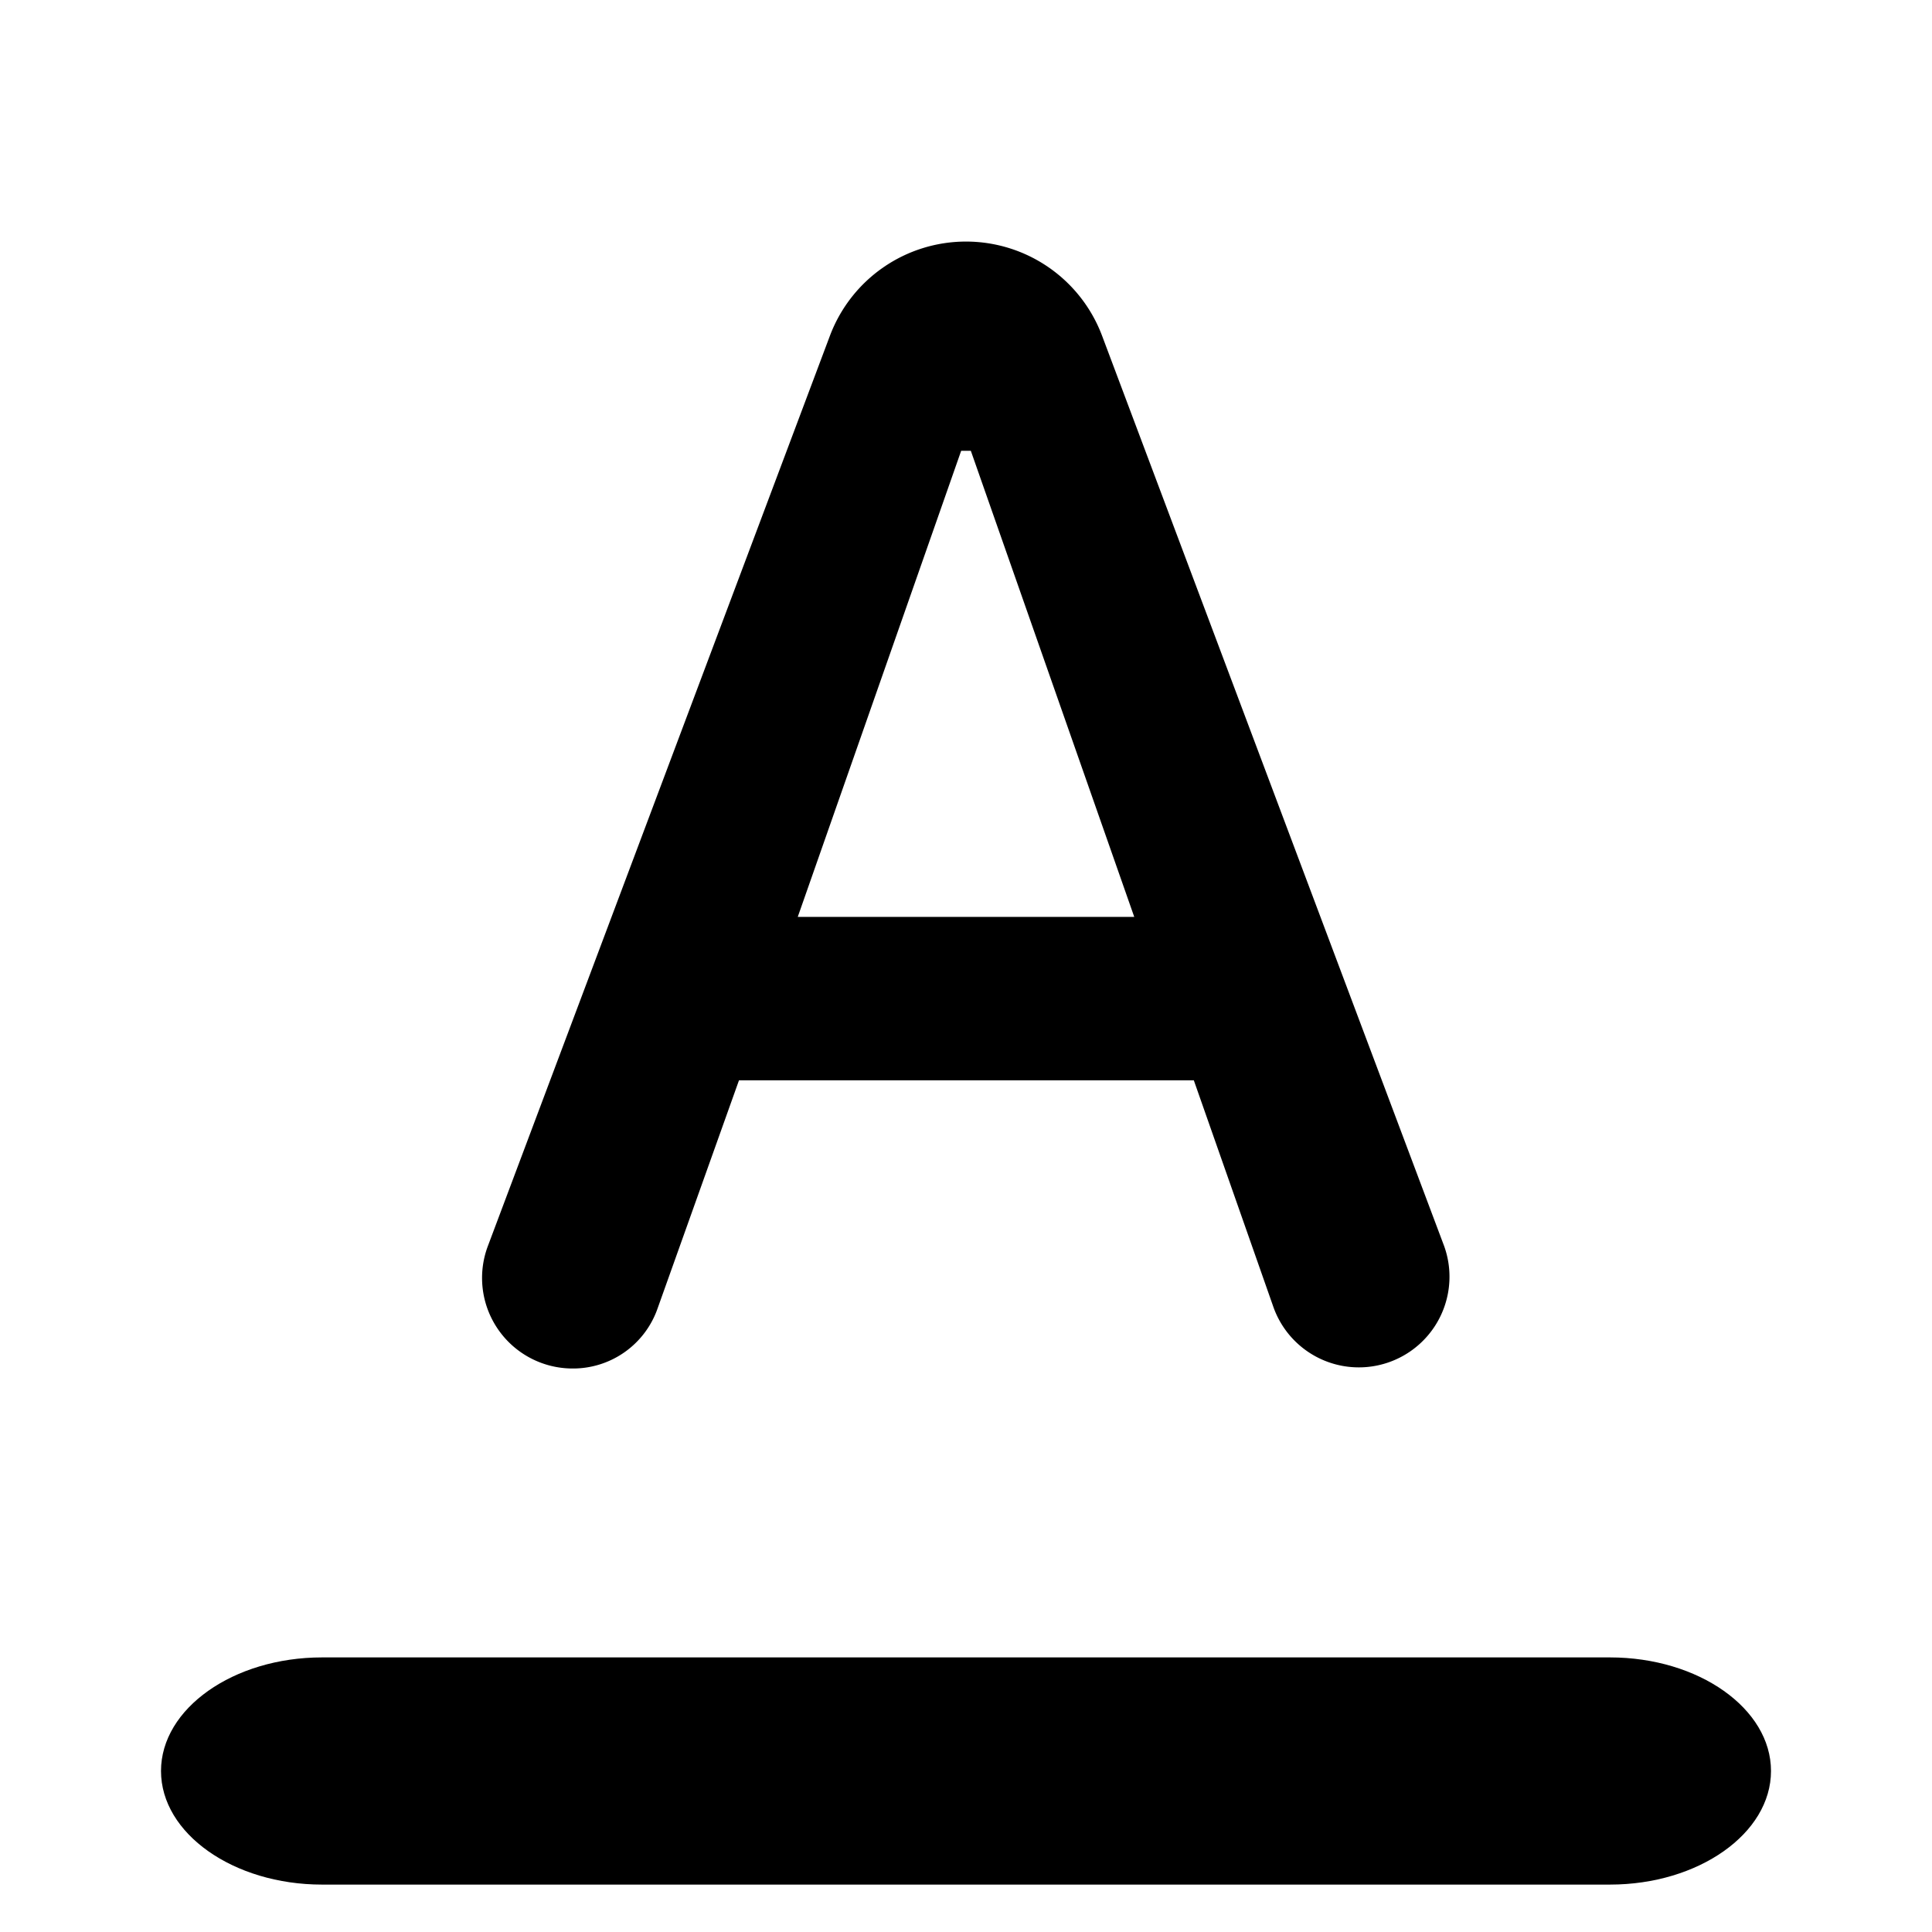 <svg id="format_color_text-24px" xmlns="http://www.w3.org/2000/svg" width="24" height="24" viewBox="0 0 24 24">
  <g id="Group_11049" data-name="Group 11049">
    <rect id="Rectangle_11577" data-name="Rectangle 11577" width="24" height="24" fill="none"/>
  </g>
  <g id="Group_11051" data-name="Group 11051">
    <g id="Group_11050" data-name="Group 11050">
      <path id="Path_19124" data-name="Path 19124" d="M20,20H4c-1.1,0-2,.635-2,1.411s.9,1.411,2,1.411H20c1.1,0,2-.635,2-1.411S21.1,20,20,20Z" transform="translate(0 0.589)" />
      <path id="Path_19125" data-name="Path 19125" d="M7.11,17h0a1.112,1.112,0,0,0,1.06-.75l1.01-2.83h5.65l.99,2.82a1.126,1.126,0,1,0,2.12-.76L13.69,4.17a1.806,1.806,0,0,0-3.38,0L6.06,15.48A1.125,1.125,0,0,0,7.11,17ZM11.94,5.6h.12l2.03,5.79H9.91Z" />
    </g>
  </g>
</svg>
